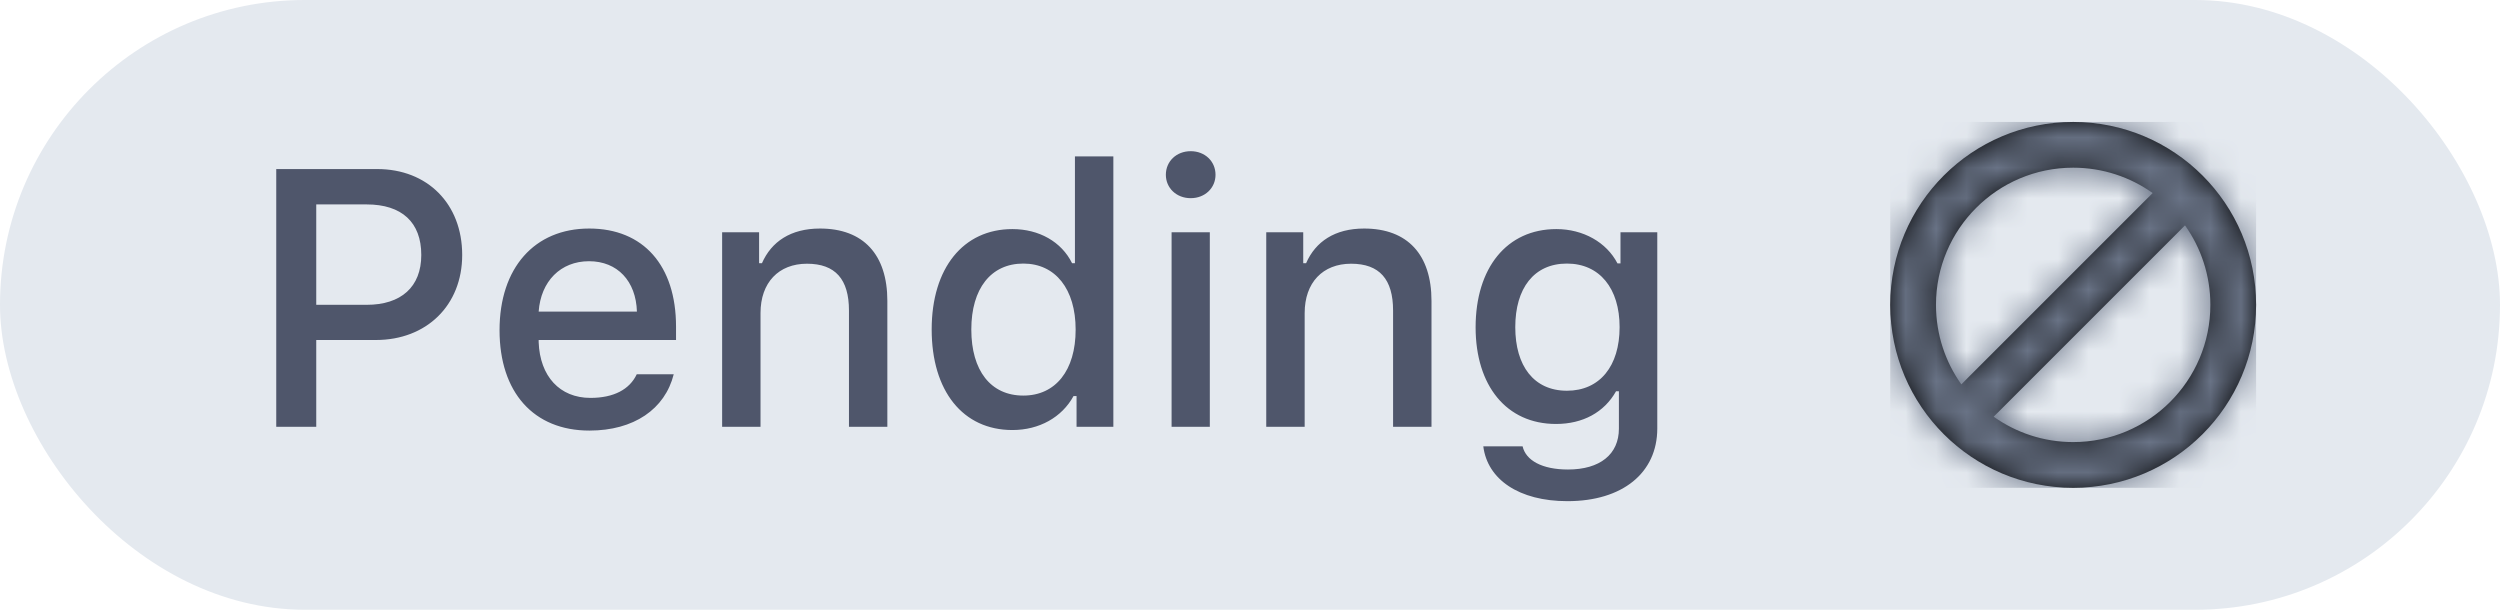 <svg xmlns="http://www.w3.org/2000/svg" xmlns:xlink="http://www.w3.org/1999/xlink" width="82" height="20" viewBox="0 0 82 20">
  <defs>
    <path id="pendingdisabled-a" d="M6,12 C2.686,12 0,9.314 0,6 C0,2.686 2.686,0 6,0 C9.314,0 12,2.686 12,6 C12,9.314 9.314,12 6,12 Z M3.393,9.668 C4.128,10.192 5.028,10.5 6,10.5 C8.485,10.5 10.5,8.485 10.5,6 C10.5,5.028 10.192,4.128 9.668,3.393 L3.393,9.668 Z M2.332,8.607 L8.607,2.332 C7.872,1.808 6.972,1.5 6,1.5 C3.515,1.5 1.5,3.515 1.5,6 C1.5,6.972 1.808,7.872 2.332,8.607 Z"/>
  </defs>
  <g fill="none" fill-rule="evenodd">
    <rect width="82" height="20" fill="#E4E9EF" rx="10"/>
    <path fill="#4F566B" fill-rule="nonzero" d="M9.061,5.545 L12.371,5.545 C14.023,5.545 15.16,6.688 15.16,8.363 C15.16,10.016 13.988,11.152 12.33,11.152 L10.373,11.152 L10.373,14 L9.061,14 L9.061,5.545 Z M10.373,6.705 L10.373,9.998 L12.025,9.998 C13.156,9.998 13.818,9.412 13.818,8.363 C13.818,7.291 13.18,6.705 12.025,6.705 L10.373,6.705 Z M19.32,8.568 C18.389,8.568 17.738,9.225 17.668,10.221 L20.891,10.221 C20.861,9.219 20.252,8.568 19.32,8.568 Z M20.885,12.277 L22.098,12.277 C21.811,13.42 20.791,14.123 19.332,14.123 C17.504,14.123 16.385,12.869 16.385,10.83 C16.385,8.791 17.527,7.496 19.326,7.496 C21.102,7.496 22.174,8.709 22.174,10.713 L22.174,11.152 L17.668,11.152 L17.668,11.223 C17.709,12.342 18.359,13.051 19.367,13.051 C20.129,13.051 20.65,12.775 20.885,12.277 Z M23.686,14 L23.686,7.619 L24.898,7.619 L24.898,8.633 L24.992,8.633 C25.303,7.924 25.936,7.496 26.896,7.496 C28.32,7.496 29.105,8.352 29.105,9.869 L29.105,14 L27.846,14 L27.846,10.186 C27.846,9.16 27.4,8.65 26.469,8.65 C25.537,8.65 24.945,9.271 24.945,10.268 L24.945,14 L23.686,14 Z M33.207,14.105 C31.584,14.105 30.559,12.828 30.559,10.807 C30.559,8.791 31.596,7.514 33.207,7.514 C34.08,7.514 34.818,7.93 35.164,8.633 L35.258,8.633 L35.258,5.129 L36.518,5.129 L36.518,14 L35.311,14 L35.311,12.992 L35.211,12.992 C34.83,13.689 34.086,14.105 33.207,14.105 Z M33.564,8.645 C32.504,8.645 31.859,9.465 31.859,10.807 C31.859,12.16 32.498,12.975 33.564,12.975 C34.625,12.975 35.281,12.148 35.281,10.812 C35.281,9.482 34.619,8.645 33.564,8.645 Z M38.428,14 L38.428,7.619 L39.682,7.619 L39.682,14 L38.428,14 Z M39.055,6.5 C38.586,6.5 38.24,6.166 38.24,5.732 C38.24,5.293 38.586,4.959 39.055,4.959 C39.523,4.959 39.869,5.293 39.869,5.732 C39.869,6.166 39.523,6.5 39.055,6.5 Z M41.533,14 L41.533,7.619 L42.746,7.619 L42.746,8.633 L42.84,8.633 C43.15,7.924 43.783,7.496 44.744,7.496 C46.168,7.496 46.953,8.352 46.953,9.869 L46.953,14 L45.693,14 L45.693,10.186 C45.693,9.16 45.248,8.65 44.316,8.65 C43.385,8.65 42.793,9.271 42.793,10.268 L42.793,14 L41.533,14 Z M51.395,12.816 C52.473,12.816 53.123,12.008 53.123,10.73 C53.123,9.459 52.467,8.645 51.395,8.645 C50.311,8.645 49.701,9.459 49.701,10.73 C49.701,12.002 50.311,12.816 51.395,12.816 Z M51.412,16.438 C49.818,16.438 48.787,15.723 48.652,14.639 L49.941,14.639 C50.047,15.102 50.58,15.4 51.43,15.4 C52.479,15.4 53.1,14.902 53.1,14.059 L53.1,12.834 L53.006,12.834 C52.619,13.525 51.916,13.906 51.037,13.906 C49.408,13.906 48.4,12.646 48.4,10.736 C48.4,8.791 49.42,7.514 51.049,7.514 C51.928,7.514 52.695,7.947 53.053,8.639 L53.152,8.639 L53.152,7.619 L54.359,7.619 L54.359,14.053 C54.359,15.512 53.217,16.438 51.412,16.438 Z"/>
    <g transform="translate(62 4)">
      <mask id="pendingdisabled-b" fill="#fff">
        <use xlink:href="#pendingdisabled-a"/>
      </mask>
      <use fill="#000" fill-rule="nonzero" xlink:href="#pendingdisabled-a"/>
      <g fill="#697386" mask="url(#pendingdisabled-b)">
        <rect width="12" height="12"/>
      </g>
    </g>
  </g>
</svg>
